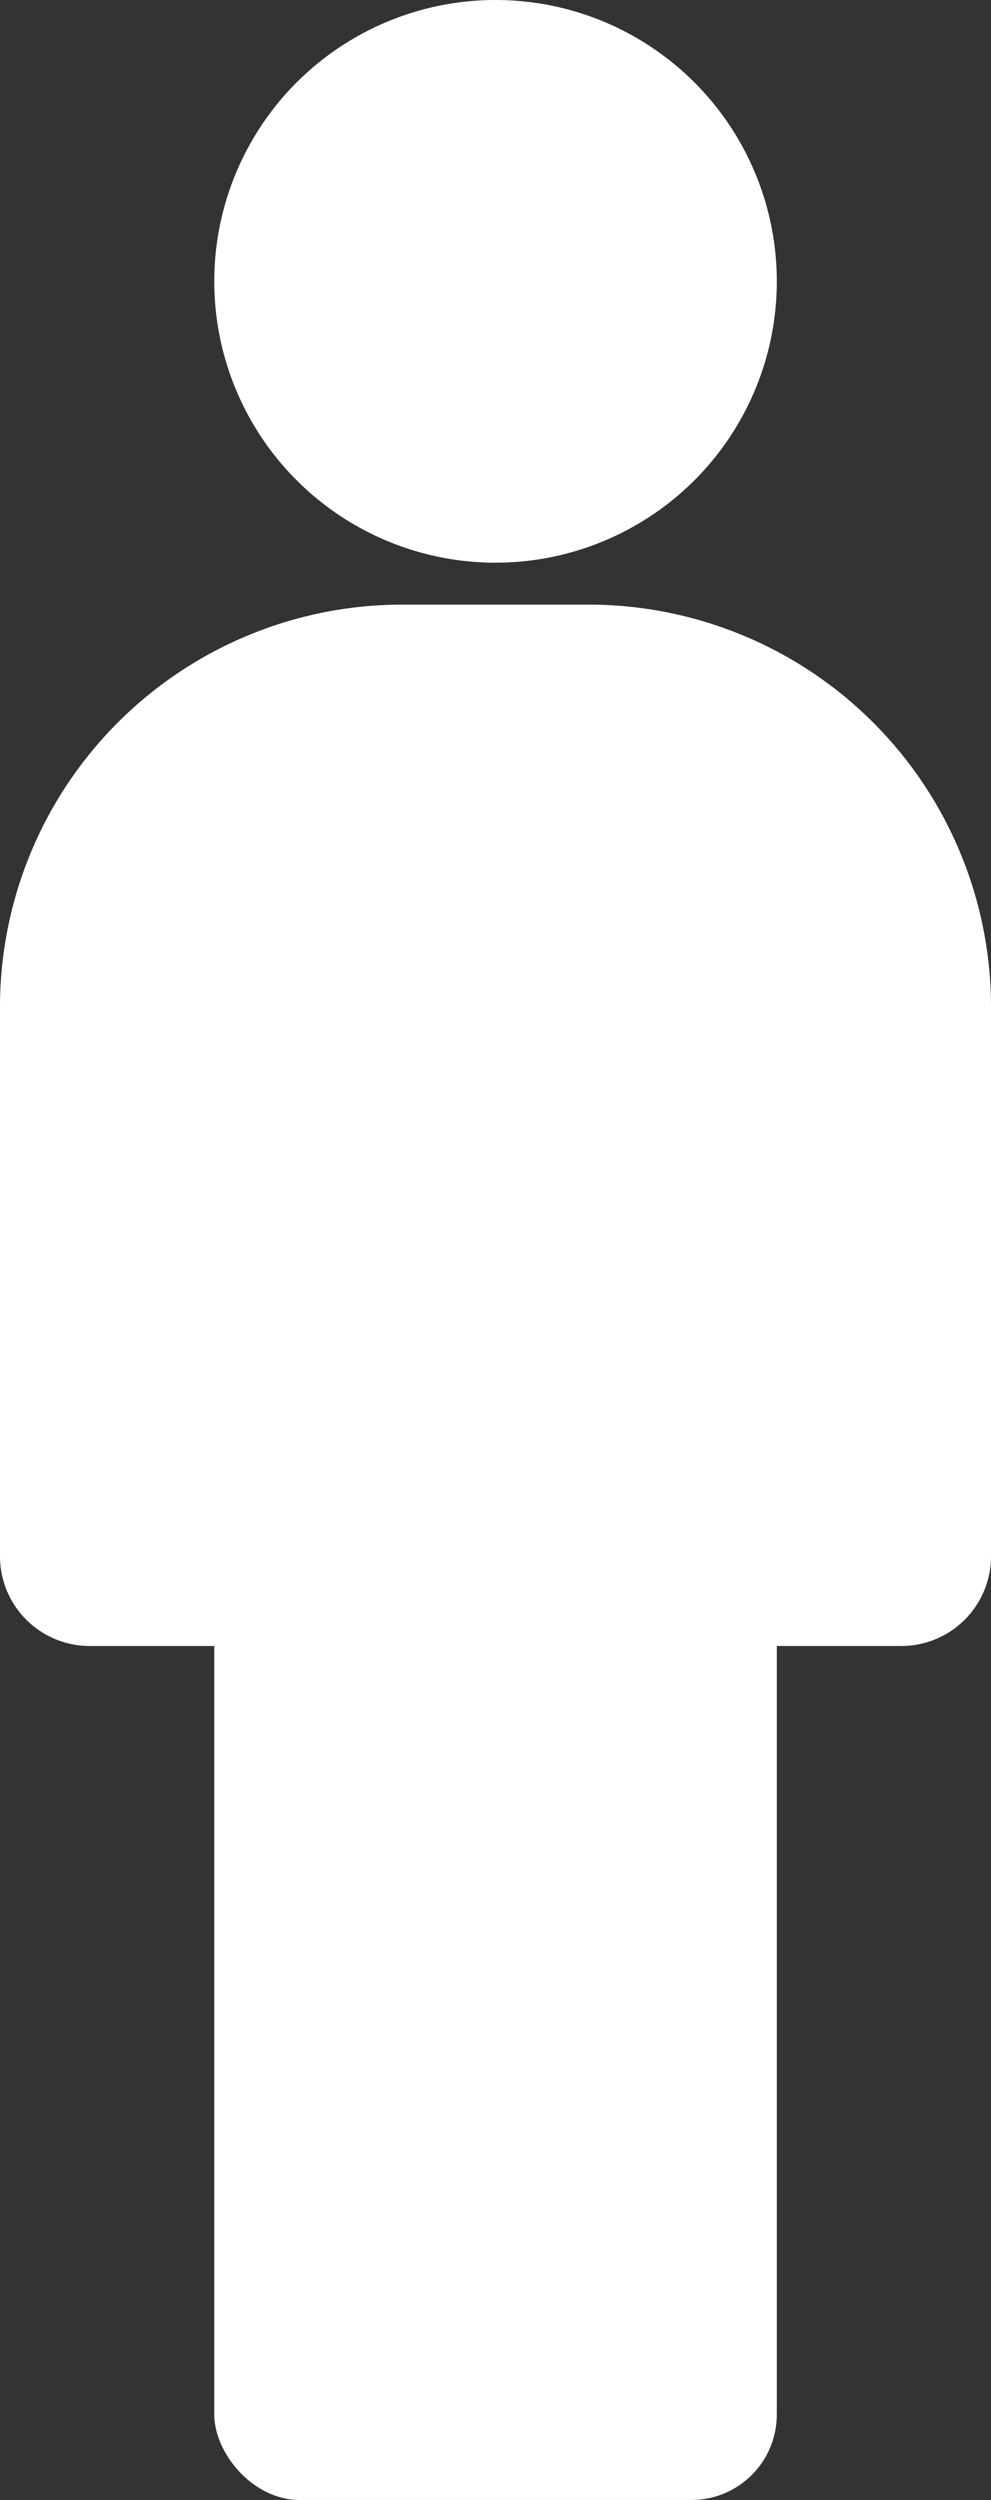<svg id="Layer_1" data-name="Layer 1" xmlns="http://www.w3.org/2000/svg" viewBox="0 0 133.57 336.86"><rect x="0" y="0" width="133.57" height="336.86" fill="#333333" stroke="none"/><defs><style>.cls-1{fill:#ffffff;}</style></defs><circle class="cls-1" cx="66.79" cy="37.91" r="37.91"/><path class="cls-1" d="M54.23,81.47H79.34a54.23,54.23,0,0,1,54.23,54.23v74a12.09,12.09,0,0,1-12.09,12.09H12.09A12.09,12.09,0,0,1,0,209.66v-74A54.23,54.23,0,0,1,54.23,81.47Z"/><rect class="cls-1" x="28.88" y="178.57" width="75.82" height="158.29" rx="11.51"/></svg>